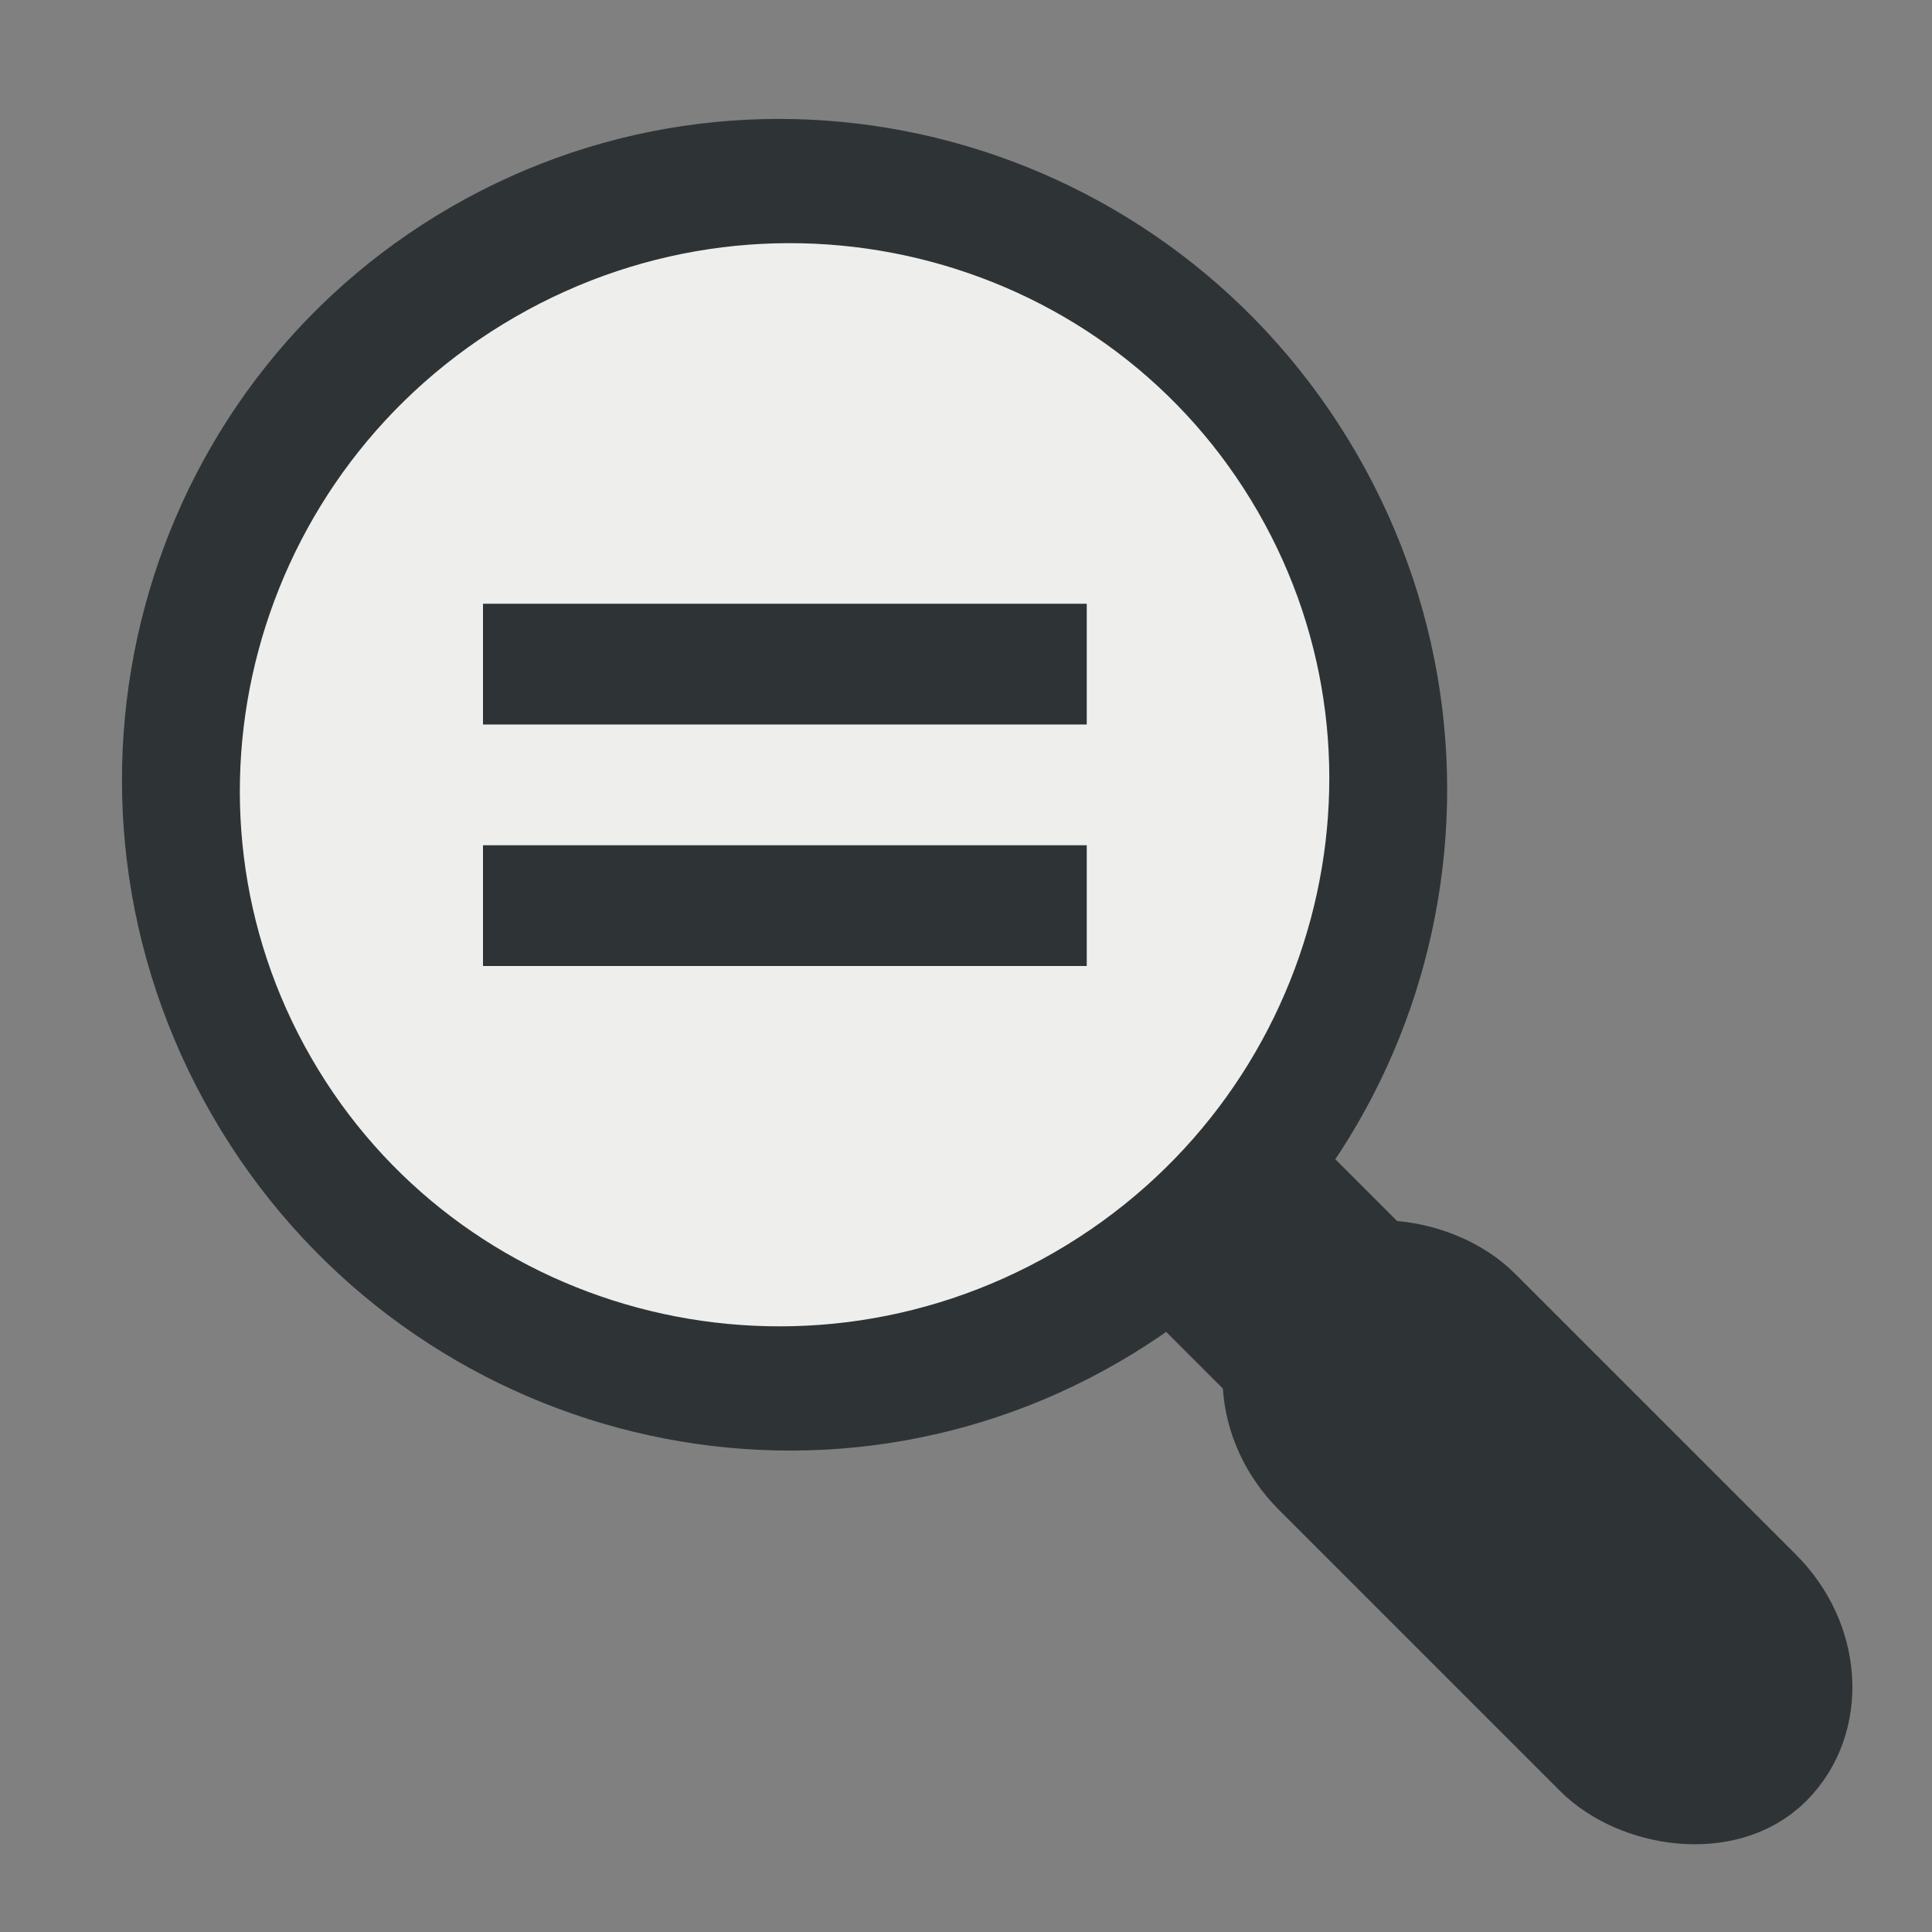 <svg xmlns="http://www.w3.org/2000/svg" xmlns:svg="http://www.w3.org/2000/svg" id="svg2" width="16" height="16" version="1.1"><rect width="100%" height="100%" fill="#808080" stroke="none"/><g id="layer1" transform="translate(0,-1036.362)"><g id="g3759" transform="matrix(0.416,-0.416,0.416,0.416,-430.25,621.045)"><rect id="rect2987" width="3" height="9" x="16.5" y="1042.362" rx="1.701" ry="1.701" style="fill:#2e3436;fill-opacity:1;stroke:#2e3436;stroke-width:1.701;stroke-linecap:round;stroke-linejoin:miter;stroke-miterlimit:4;stroke-opacity:1;stroke-dasharray:none"/><path id="path3757" d="m 18,1030.362 c 0,13 0,13 0,13" style="fill:none;stroke:#2e3436;stroke-width:3.402;stroke-linecap:butt;stroke-linejoin:miter;stroke-miterlimit:4;stroke-opacity:1;stroke-dasharray:none"/></g><path style="fill:#eeeeec;fill-opacity:1;stroke:#2e3436;stroke-width:.949;stroke-linecap:round;stroke-linejoin:miter;stroke-miterlimit:4;stroke-opacity:1;stroke-dasharray:none" id="path2985" d="M 12,6.5 C 12,8.985 9.761,11 7,11 4.239,11 2,8.985 2,6.5 2,4.015 4.239,2 7,2 c 2.761,0 5,2.015 5,4.5 z" transform="matrix(0.866,-0.5,0.555,0.962,-3.172,1040.108)"/><rect style="fill:#2e3436;stroke:none" id="rect3760" width="5" height="1" x="4" y="1041.362"/><rect id="rect3816" width="5" height="1" x="4" y="1043.362" style="fill:#2e3436;stroke:none"/></g></svg>